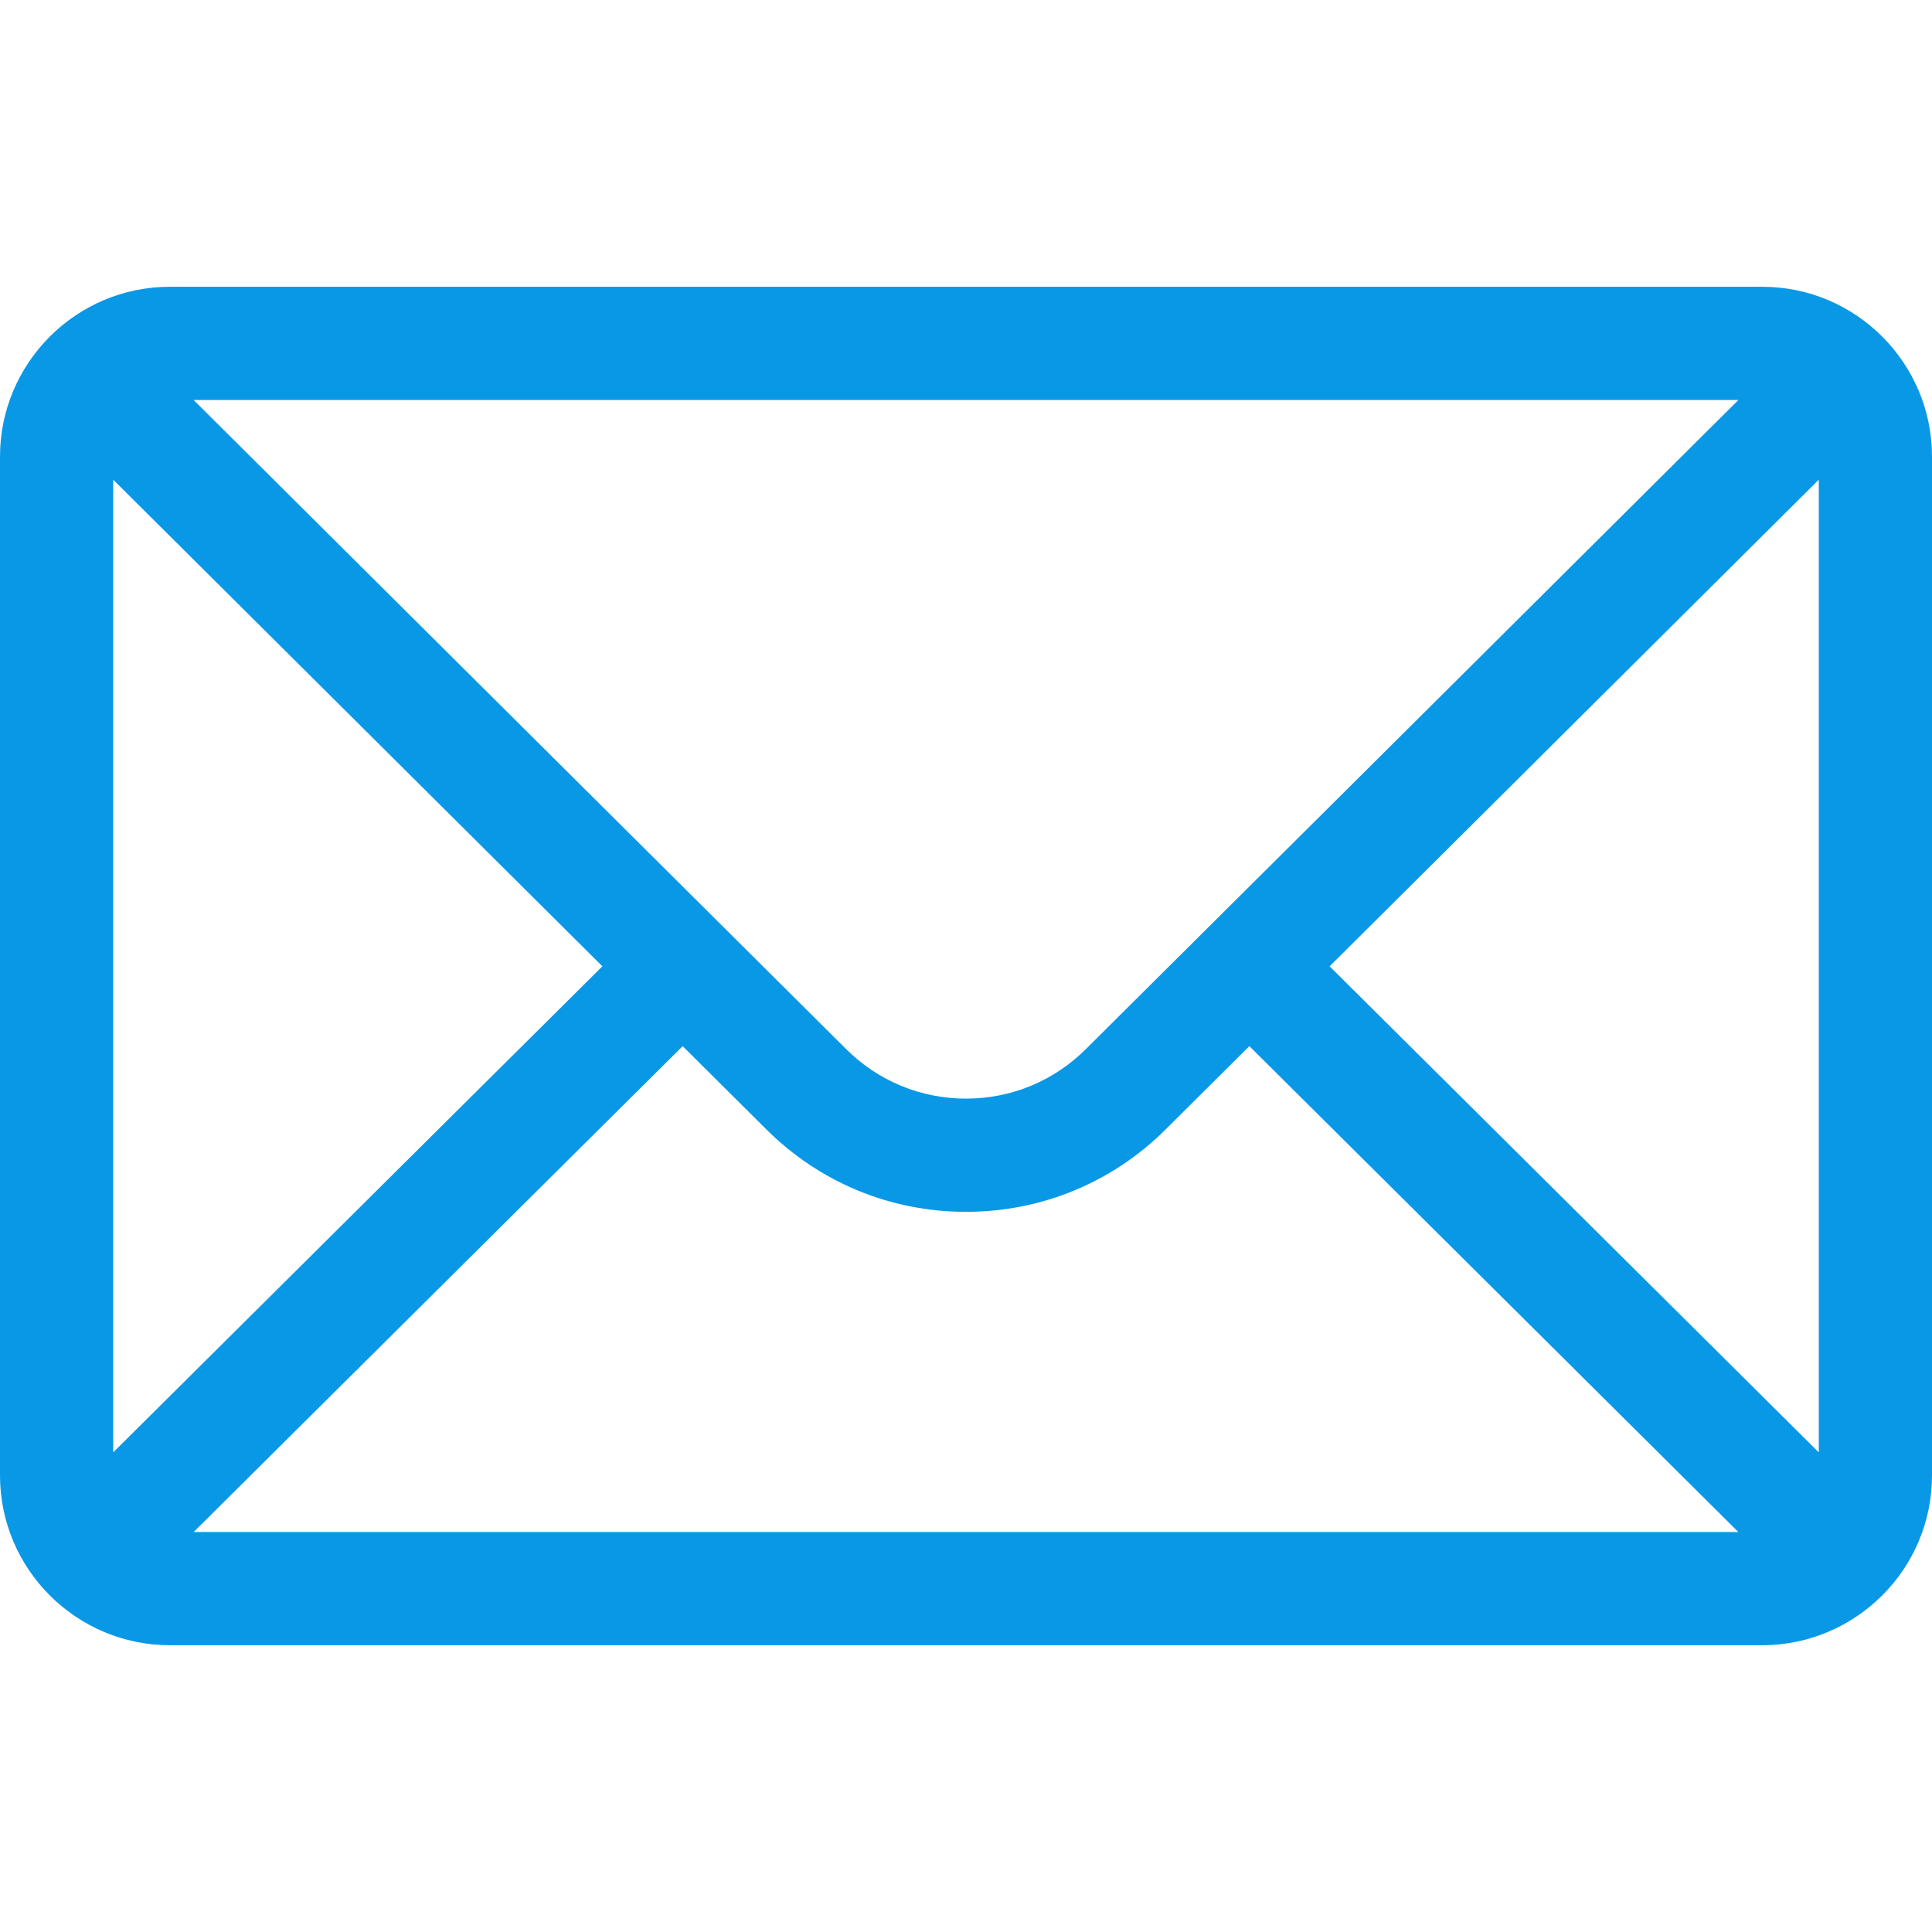 <svg width="512" height="512" viewBox="0 0 512 512" fill="none" xmlns="http://www.w3.org/2000/svg">
<path d="M467 76H45C20.137 76 0 96.262 0 121V391C0 415.885 20.285 436 45 436H467C491.655 436 512 415.97 512 391V121C512 96.306 491.943 76 467 76ZM460.698 106C451.504 115.145 293.283 272.533 287.82 277.967C279.32 286.467 268.02 291.147 256 291.147C243.98 291.147 232.68 286.466 224.152 277.939C220.478 274.284 64.003 118.634 51.302 106H460.698ZM30 384.894V127.125L159.638 256.08L30 384.894ZM51.321 406L180.908 277.237L202.967 299.18C217.133 313.346 235.967 321.147 256 321.147C276.033 321.147 294.867 313.346 309.005 299.208L331.092 277.237L460.679 406H51.321ZM482 384.894L352.362 256.08L482 127.125V384.894Z" fill="#0998E6"/>
</svg>
